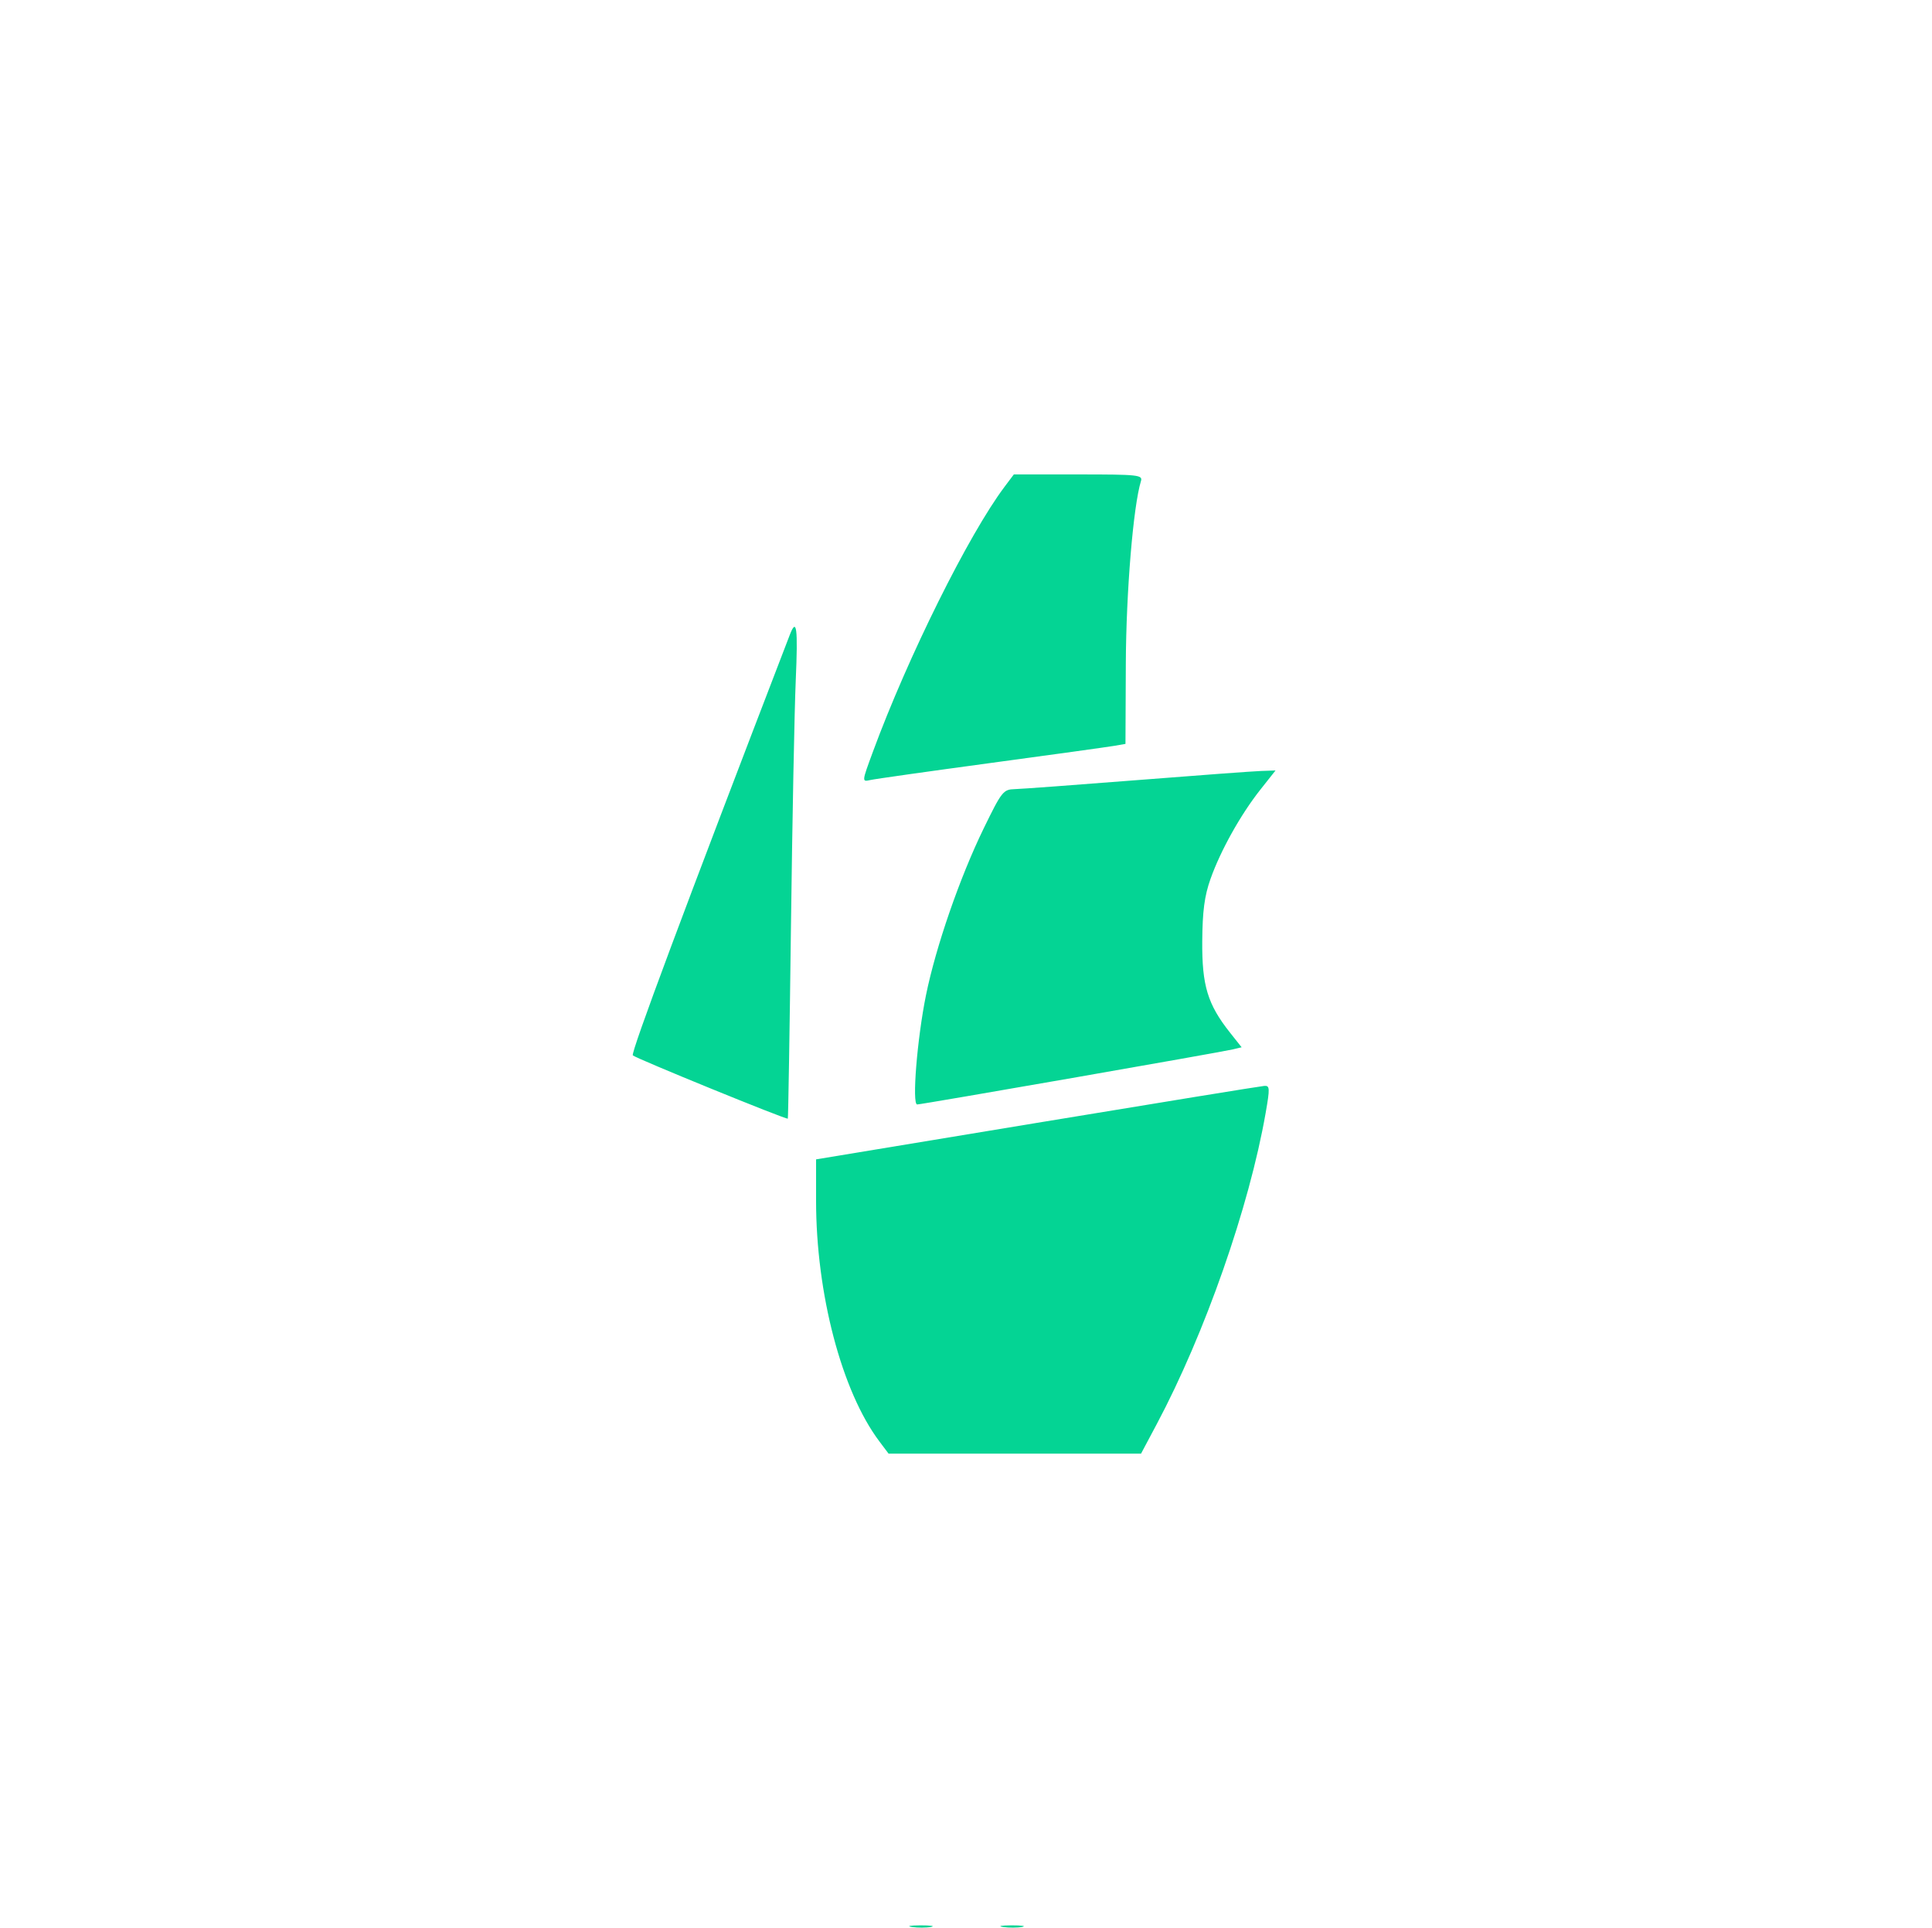 <svg xmlns="http://www.w3.org/2000/svg" width="509" height="508" viewBox="0 0 509 508" version="1.1"><path d="" stroke="none" fill="#04d48c" fill-rule="evenodd"/><path d="M 264.660 128.250 C 255.194 140.852, 239.201 173.044, 229.972 198.075 C 227.043 206.020, 227.042 206.028, 229.270 205.523 C 230.496 205.245, 244.775 203.222, 261 201.027 C 277.225 198.832, 291.853 196.804, 293.507 196.519 L 296.514 196.001 296.608 174.750 C 296.691 155.882, 298.564 133.342, 300.595 126.750 C 301.094 125.131, 299.863 125, 284.118 125 L 267.102 125 264.660 128.250 M 208.085 167.250 C 180.281 239.523, 166.107 277.496, 166.722 278.067 C 167.622 278.903, 207.269 295.085, 207.557 294.734 C 207.663 294.605, 208.037 271.775, 208.387 244 C 208.738 216.225, 209.305 187.088, 209.647 179.250 C 210.250 165.424, 209.881 162.582, 208.085 167.250 M 299.500 205.547 C 283.550 206.805, 269.074 207.872, 267.331 207.918 C 264.324 207.996, 263.907 208.524, 259.170 218.250 C 252.866 231.192, 246.572 249.378, 243.960 262.194 C 241.628 273.639, 240.227 291, 241.636 291 C 242.809 291, 321.658 277.240, 324.808 276.486 L 327.115 275.933 324.036 272.046 C 318.160 264.626, 316.653 259.661, 316.741 248 C 316.801 240.059, 317.329 236.062, 318.908 231.600 C 321.552 224.127, 326.839 214.648, 332.019 208.095 L 336.047 203 332.273 203.129 C 330.198 203.200, 315.450 204.288, 299.500 205.547 M 273.250 295.838 L 215 305.466 215 316.355 C 215 340.858, 221.754 366.558, 231.661 379.750 L 234.102 383 267.358 383 L 300.615 383 304.738 375.250 C 317.450 351.355, 329.101 318.075, 333.443 293.250 C 334.585 286.726, 334.551 286.011, 333.106 286.105 C 332.223 286.164, 305.288 290.543, 273.250 295.838 M 240.264 507.718 C 241.784 507.947, 244.034 507.941, 245.264 507.704 C 246.494 507.467, 245.250 507.279, 242.500 507.286 C 239.750 507.294, 238.744 507.488, 240.264 507.718 M 264.264 507.718 C 265.784 507.947, 268.034 507.941, 269.264 507.704 C 270.494 507.467, 269.250 507.279, 266.500 507.286 C 263.750 507.294, 262.744 507.488, 264.264 507.718" stroke="none" fill="#04d494" fill-rule="evenodd"/></svg>